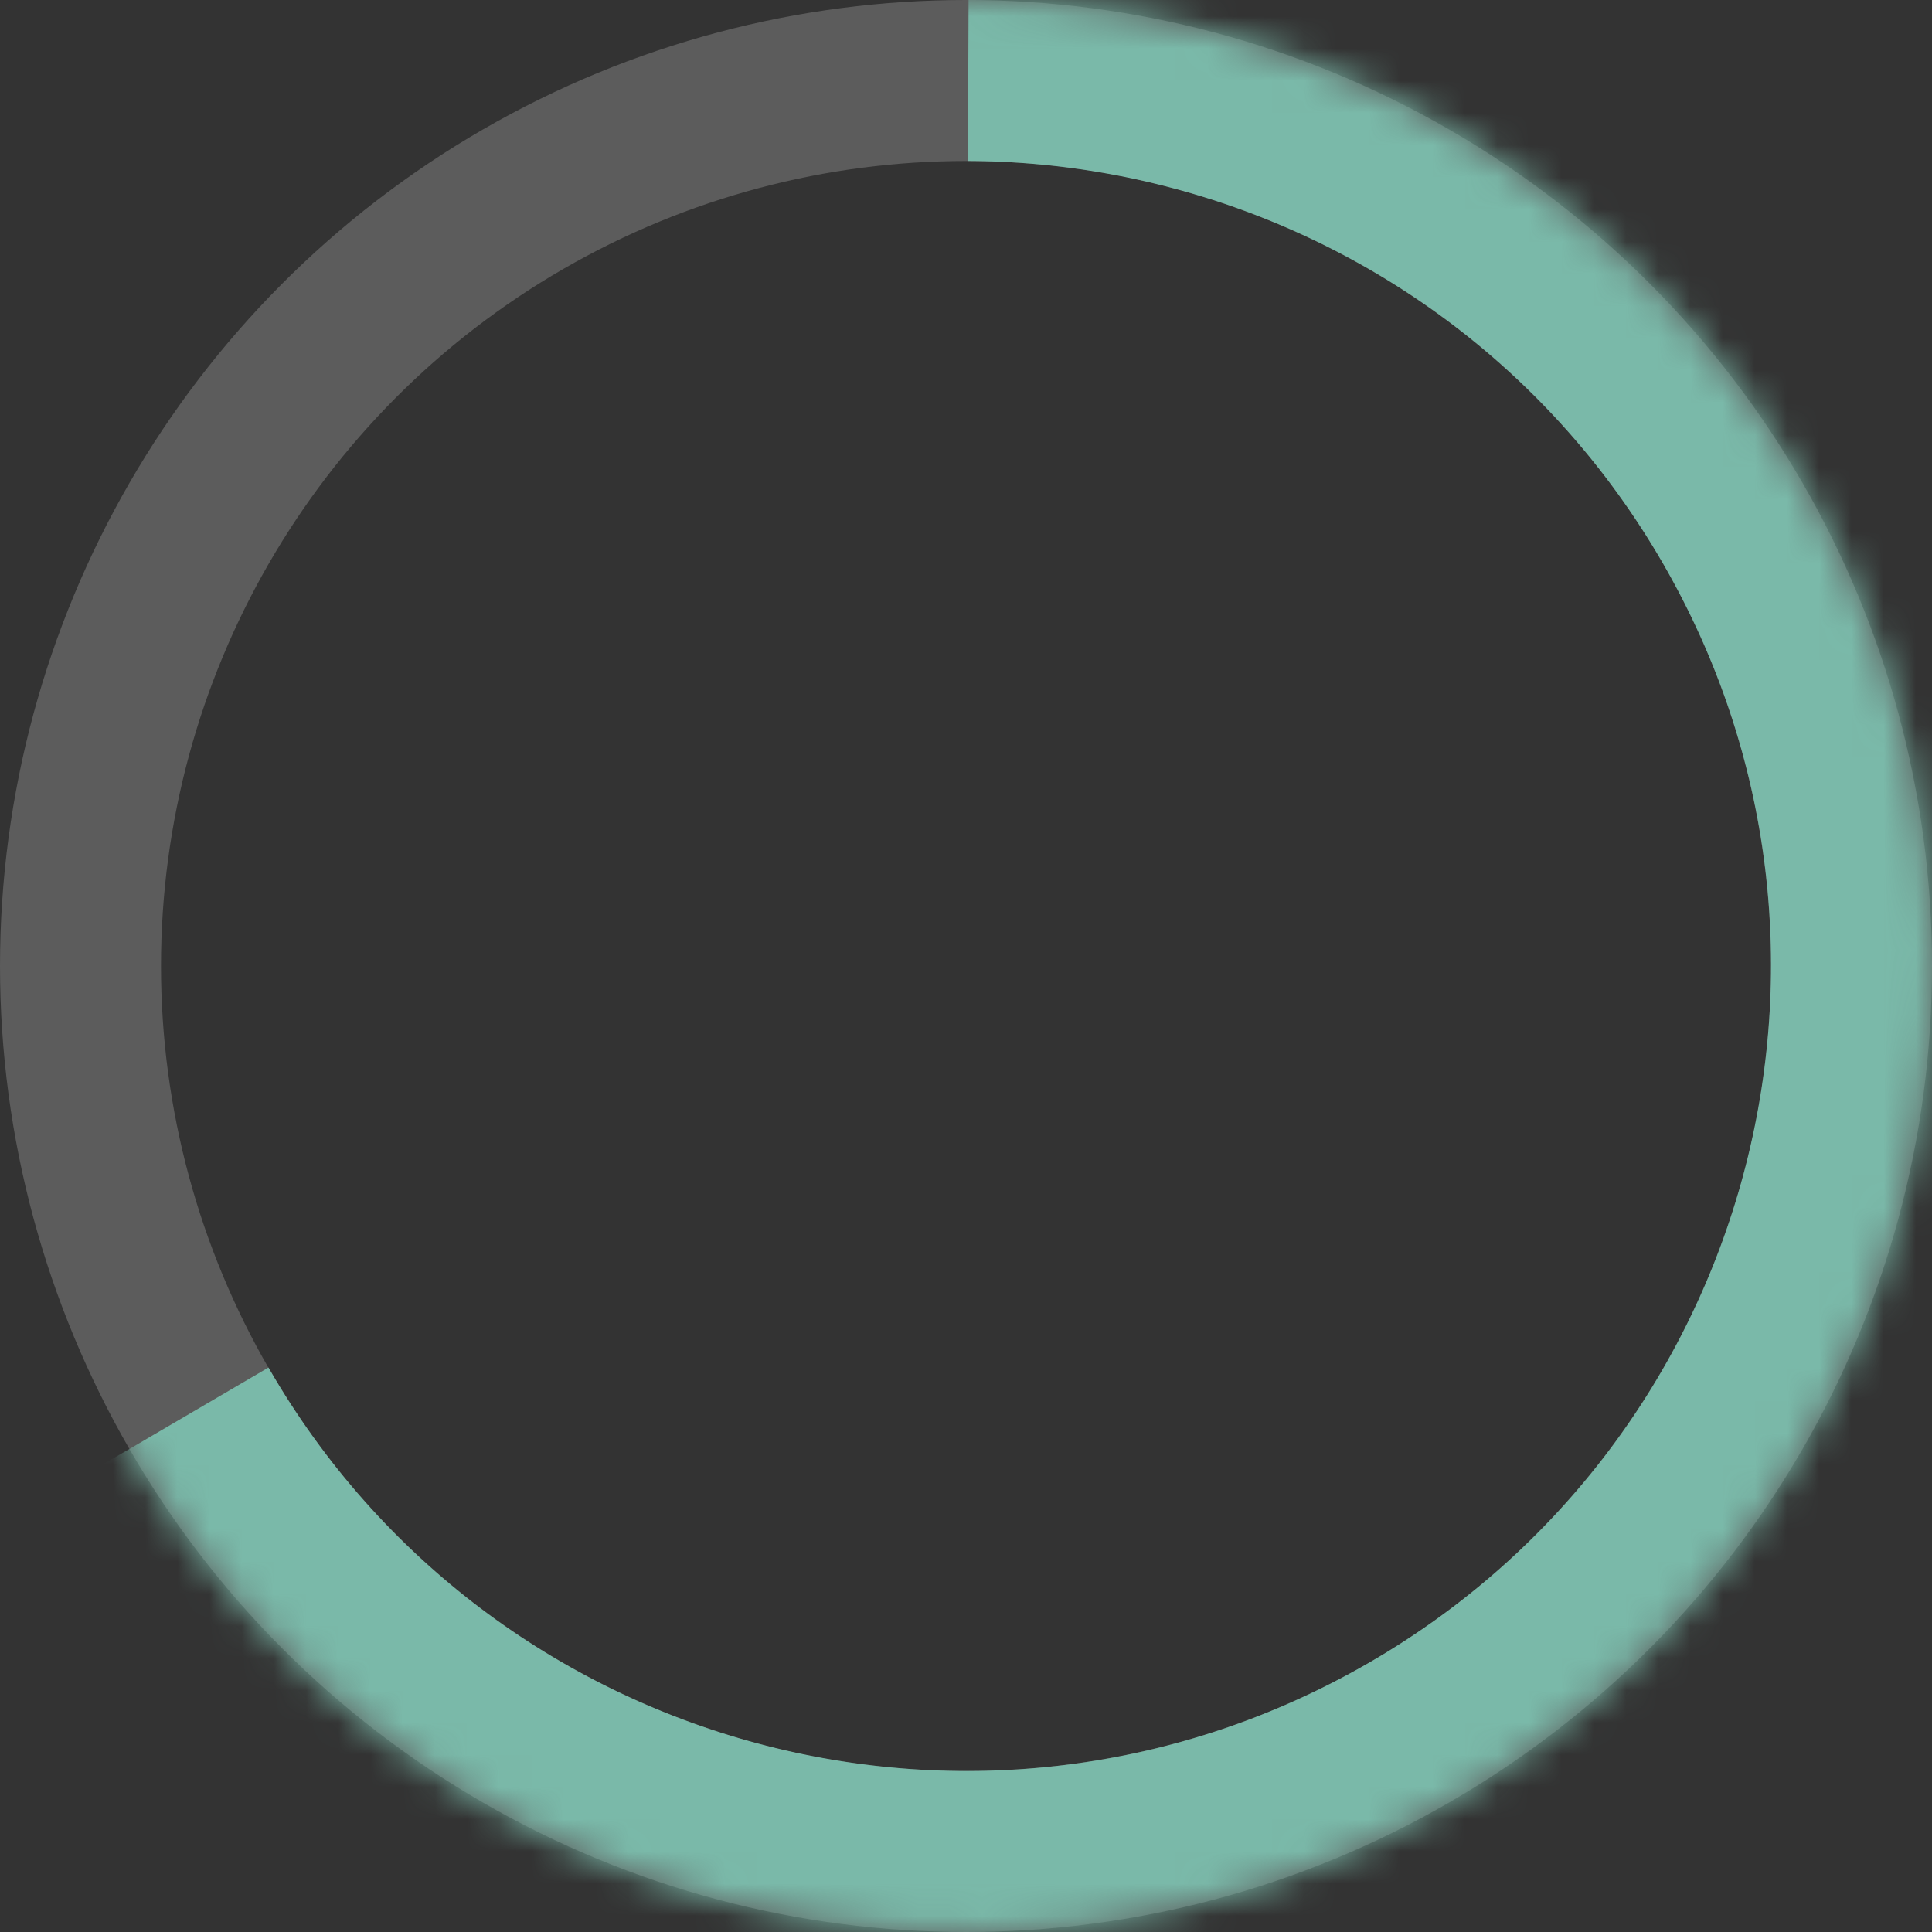 <svg xmlns="http://www.w3.org/2000/svg" xmlns:xlink="http://www.w3.org/1999/xlink" width="60" height="60" viewBox="0 0 60 60">
    <rect x="0" y="0" width="60" height="60" fill="#333333" stroke="none"/>
    <defs>
        <path id="tabzhvm44a" d="M4.024 44.997c8.282 14.347 26.627 19.262 40.973 10.98 14.347-8.283 19.262-26.628 10.98-40.974C47.693.656 29.348-4.26 15.002 4.023.656 12.307-4.26 30.652 4.023 44.998z"/>
        <mask id="f14cg2vomb" width="60" height="60" x="0" y="0" fill="#fff" maskContentUnits="userSpaceOnUse" maskUnits="objectBoundingBox">
            <use xlink:href="#tabzhvm44a"/>
        </mask>
    </defs>
    <g fill="none" fill-rule="evenodd">
        <g fill-rule="nonzero">
            <g>
                <g transform="translate(-839 -6331) translate(801 6294) translate(38 37)">
                    <circle cx="30" cy="30" r="27.5" stroke="#FFF" stroke-opacity=".2" stroke-width="5"/>
                    <use stroke="#7AB9A9" stroke-dasharray="125.579 153.644" stroke-linejoin="round" stroke-width="9.998" mask="url(#f14cg2vomb)" xlink:href="#tabzhvm44a"/>
                </g>
            </g>
        </g>
    </g>
</svg>
